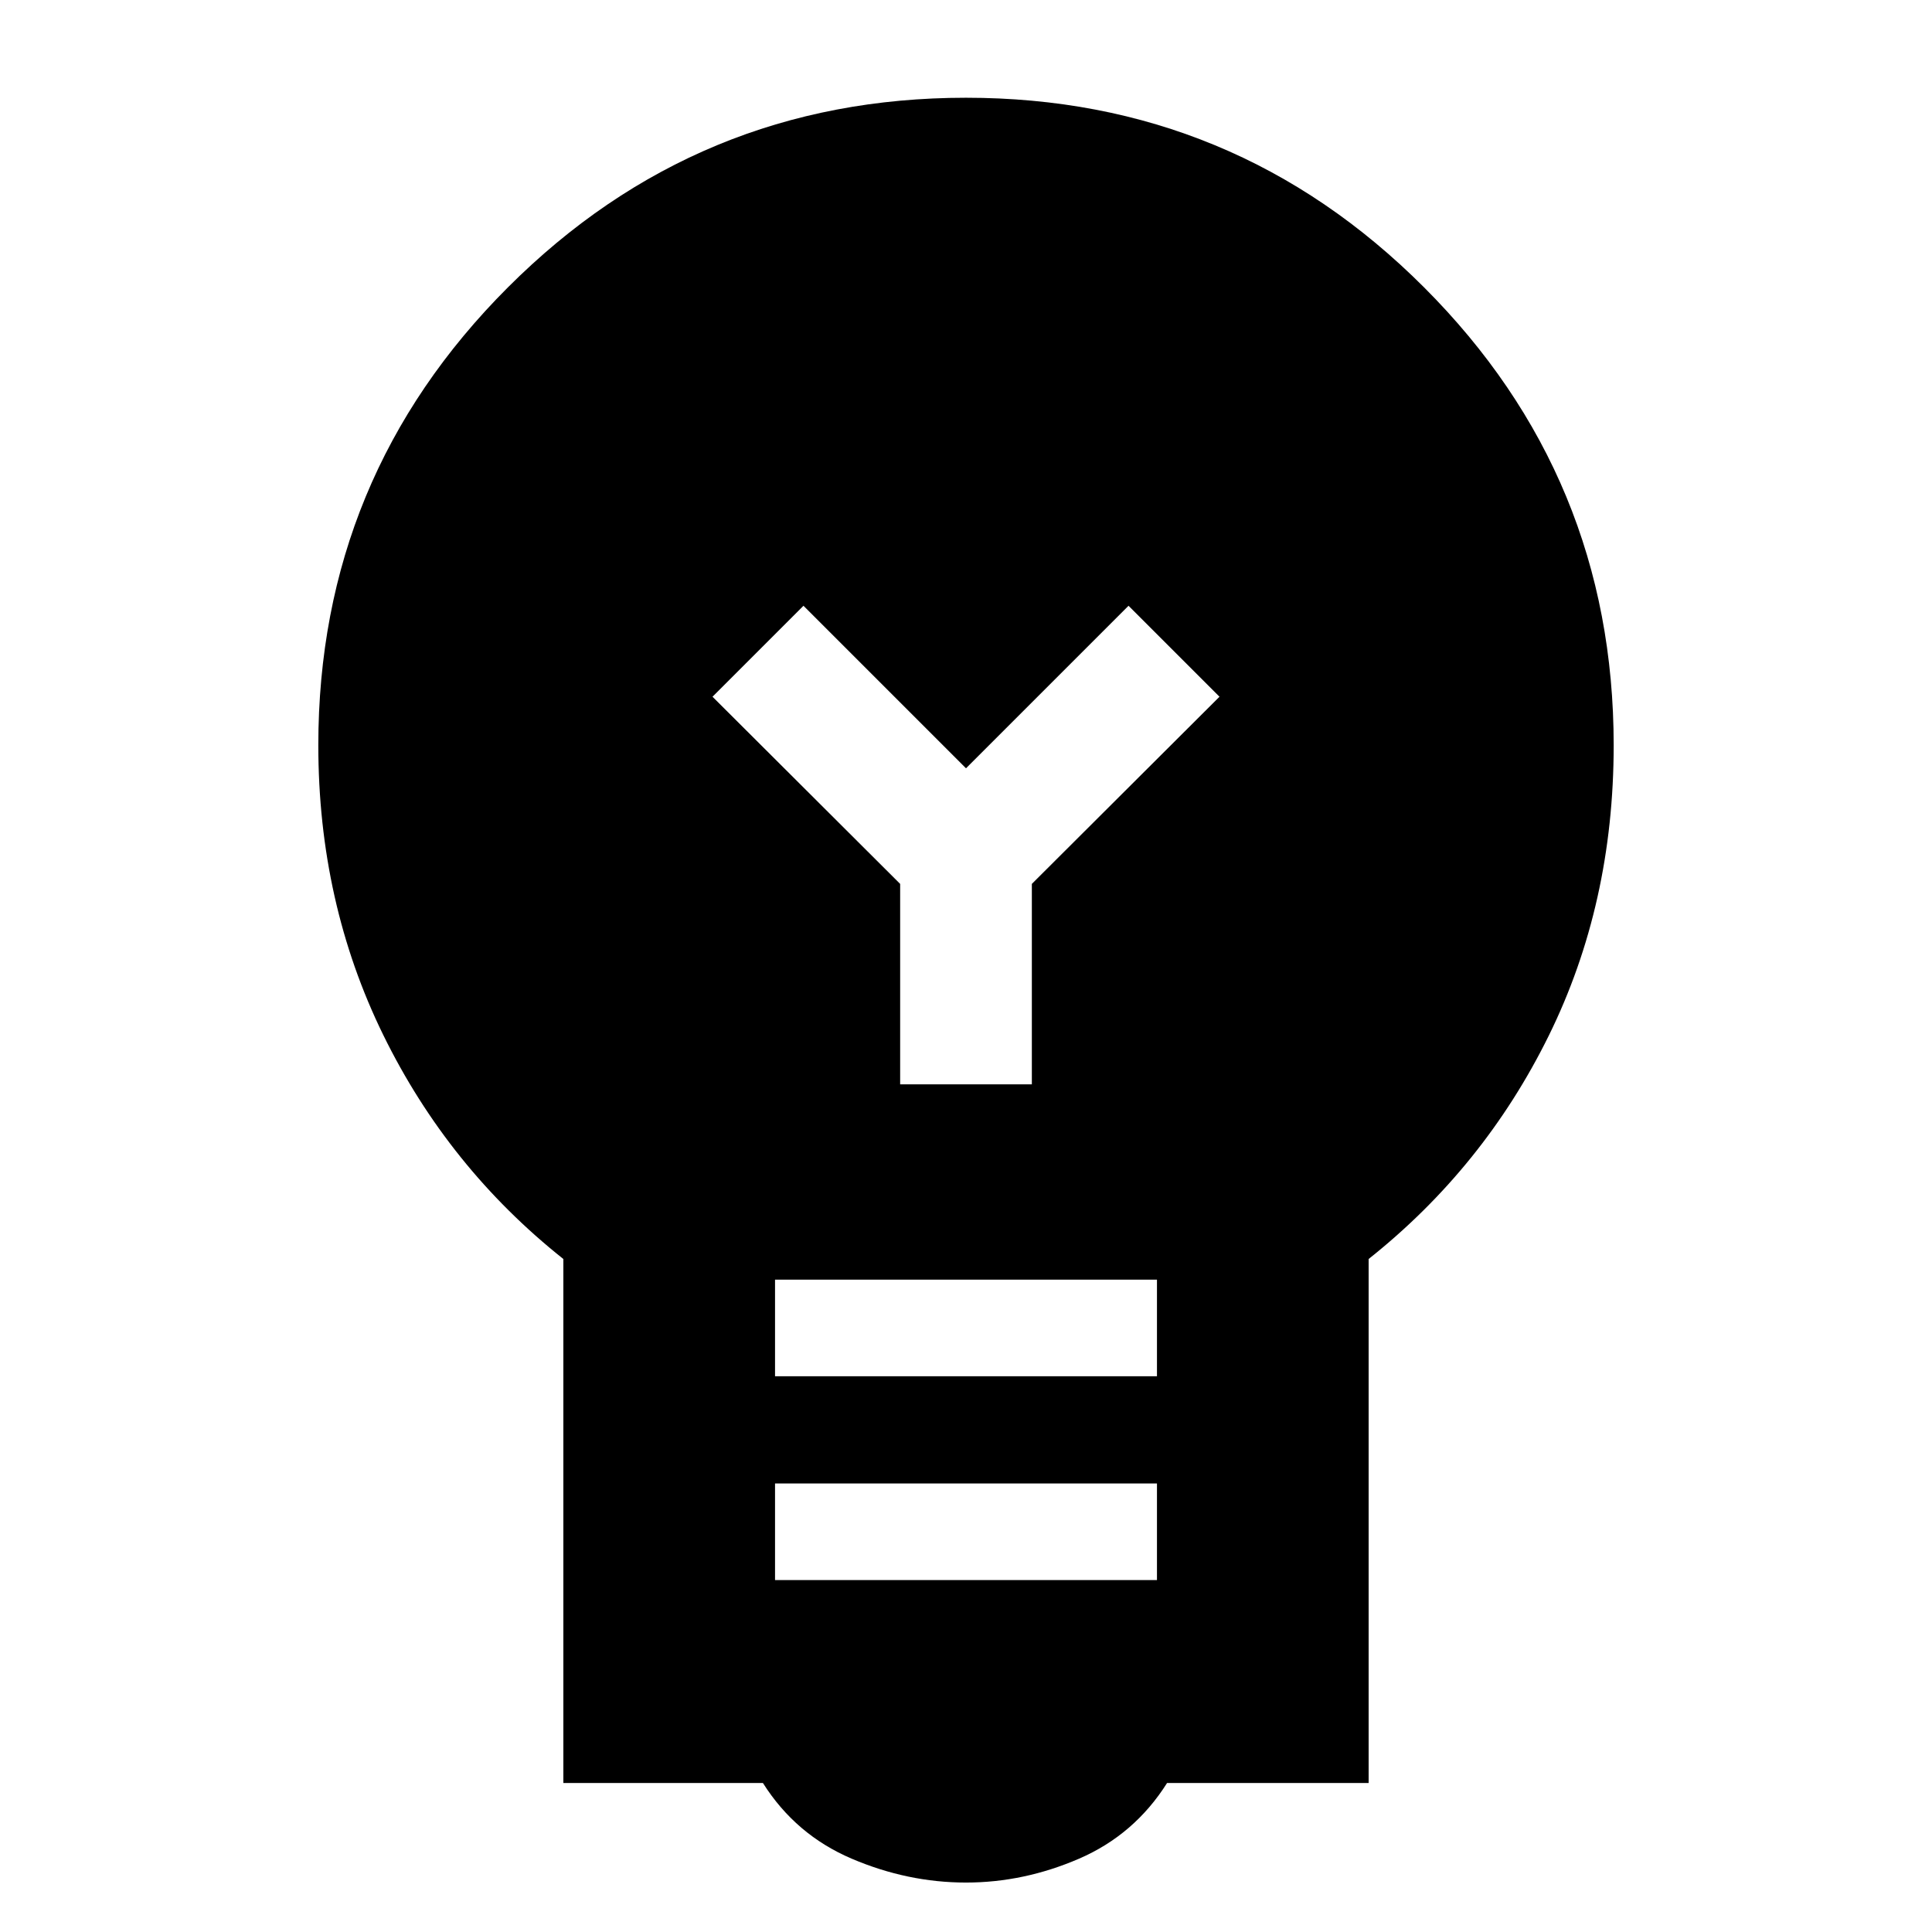<svg xmlns="http://www.w3.org/2000/svg" height="20" viewBox="0 -960 960 960" width="20"><path d="M480-24.57q-29 0-56.84-11.88-27.83-11.88-44.07-37.59h-99.16v-260.37q-57.23-45.48-89.5-111.34-32.26-65.86-32.26-143.92 0-133.29 94.2-227.53 94.2-94.23 227.63-94.23t227.63 94.24q94.2 94.24 94.2 227.54 0 78.8-32.26 144.28-32.27 65.48-89.5 110.96v260.37H579.91q-16.24 25.71-43.69 37.59Q508.76-24.57 480-24.57Zm-94.89-150.3h189.78v-48H385.11v48Zm0-101.28h189.78v-48H385.11v48ZM512.72-421.2v-99.6l93.24-93-45.2-45.2L480-578.24 399.24-659l-45.2 45.2 93.24 93v99.6h65.44Z"/></svg>